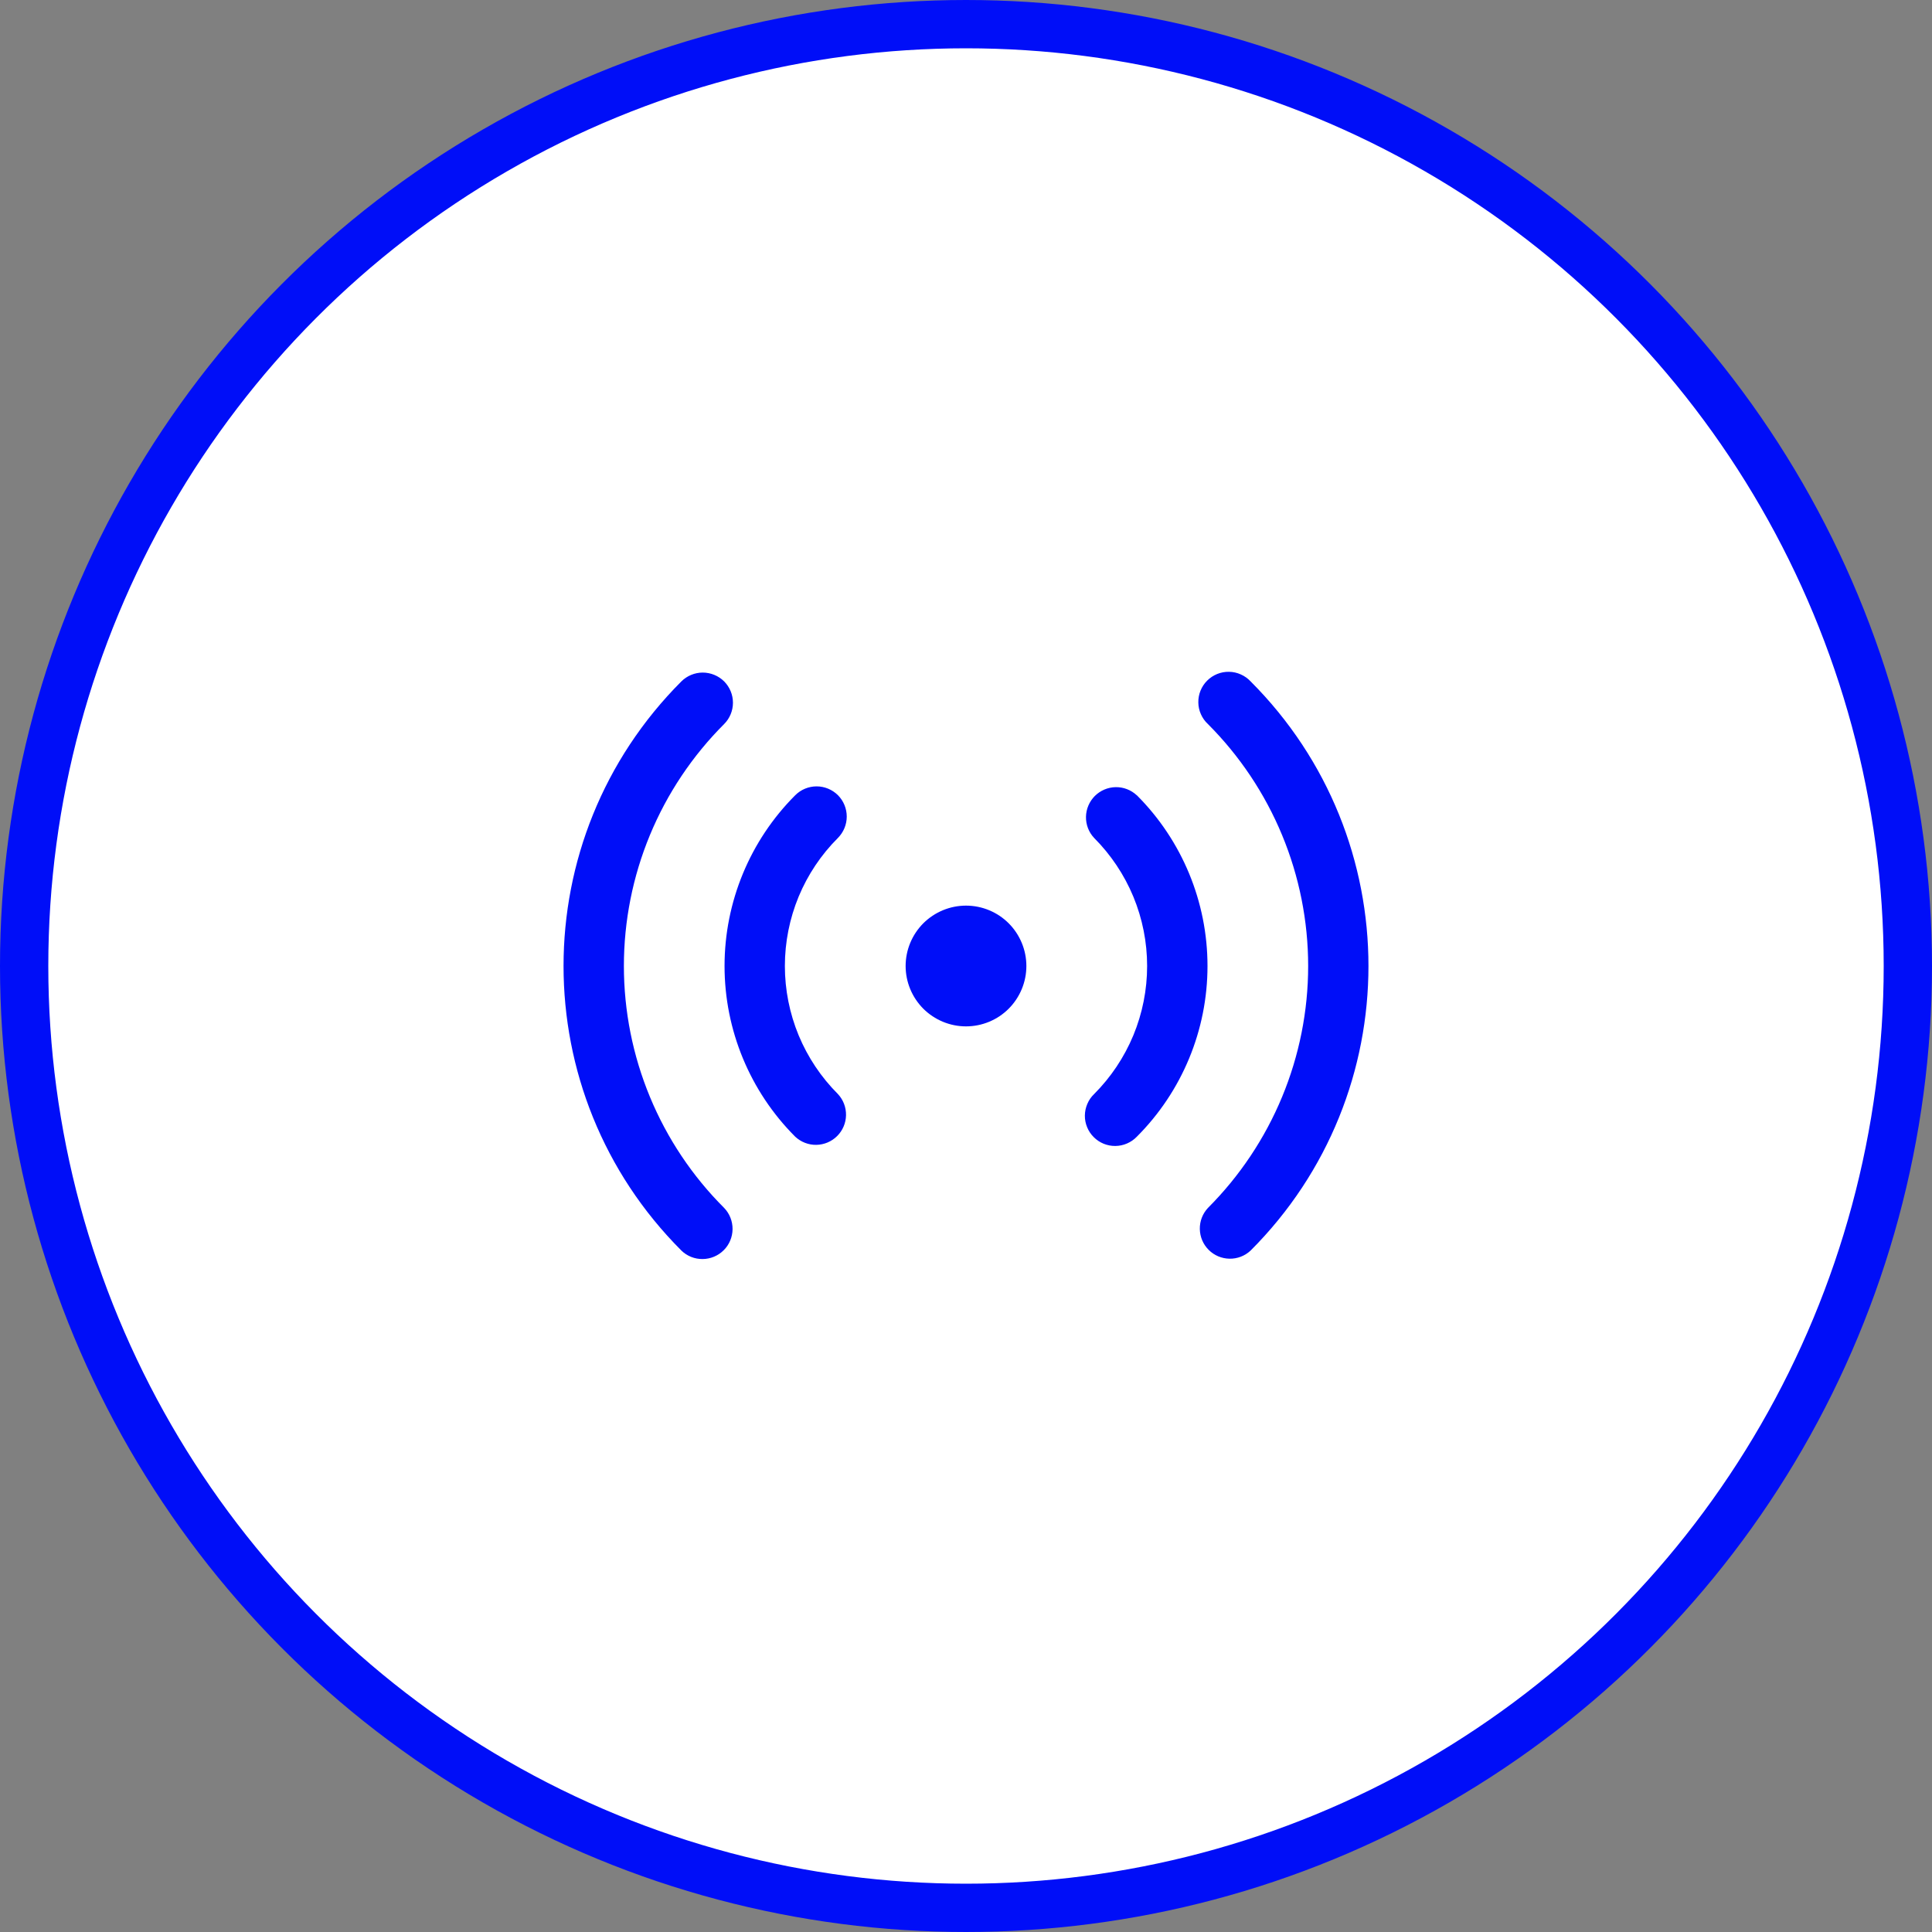 <svg width="40" height="40" viewBox="0 0 40 40" fill="none" xmlns="http://www.w3.org/2000/svg">
<rect x="0" y="0" width="40" height="40" fill="#808080" stroke="none"/>
<circle cx="20" cy="20" r="19.5" fill="white" stroke="#000EF8"/>
<path d="M14.992 14.107C15.109 14.225 15.175 14.383 15.175 14.549C15.175 14.715 15.109 14.874 14.992 14.991C14.334 15.649 13.812 16.429 13.456 17.289C13.1 18.148 12.917 19.069 12.917 20C12.917 20.93 13.1 21.851 13.456 22.71C13.812 23.57 14.334 24.351 14.992 25.008C15.106 25.126 15.168 25.284 15.167 25.448C15.165 25.612 15.1 25.769 14.984 25.884C14.868 26 14.711 26.066 14.547 26.067C14.383 26.069 14.225 26.006 14.108 25.892C10.854 22.637 10.854 17.362 14.108 14.107C14.225 13.991 14.384 13.925 14.549 13.925C14.715 13.925 14.875 13.991 14.992 14.107ZM25.892 14.107C29.146 17.362 29.146 22.638 25.892 25.892C25.773 26.003 25.617 26.063 25.455 26.06C25.293 26.057 25.138 25.992 25.024 25.877C24.909 25.763 24.844 25.608 24.841 25.446C24.838 25.284 24.898 25.128 25.009 25.009C25.666 24.351 26.188 23.57 26.544 22.711C26.9 21.852 27.084 20.93 27.084 20C27.084 19.07 26.9 18.148 26.544 17.289C26.188 16.43 25.666 15.649 25.009 14.991C24.947 14.934 24.898 14.865 24.864 14.788C24.829 14.711 24.811 14.629 24.81 14.545C24.808 14.461 24.824 14.377 24.855 14.3C24.887 14.222 24.933 14.151 24.993 14.092C25.052 14.032 25.123 13.986 25.201 13.954C25.278 13.923 25.362 13.907 25.446 13.909C25.529 13.91 25.612 13.928 25.689 13.963C25.766 13.997 25.835 14.046 25.892 14.107ZM17.349 16.464C17.465 16.581 17.531 16.74 17.531 16.906C17.531 17.072 17.465 17.23 17.349 17.348C17 17.696 16.724 18.109 16.535 18.564C16.347 19.019 16.25 19.507 16.25 20C16.25 20.492 16.347 20.98 16.535 21.435C16.724 21.89 17 22.303 17.349 22.652C17.459 22.77 17.519 22.927 17.516 23.089C17.513 23.251 17.448 23.405 17.333 23.52C17.219 23.634 17.064 23.7 16.902 23.703C16.74 23.706 16.584 23.645 16.465 23.535C15.527 22.597 15.001 21.326 15.001 20C15.001 18.674 15.527 17.402 16.465 16.464C16.582 16.347 16.741 16.281 16.907 16.281C17.072 16.281 17.231 16.347 17.349 16.464ZM23.536 16.464C24.474 17.402 25 18.674 25 20C25 21.326 24.474 22.597 23.536 23.535C23.478 23.595 23.409 23.642 23.333 23.675C23.257 23.708 23.175 23.725 23.092 23.726C23.009 23.727 22.927 23.711 22.85 23.68C22.773 23.648 22.703 23.602 22.645 23.543C22.586 23.485 22.539 23.415 22.508 23.338C22.476 23.261 22.46 23.179 22.461 23.096C22.462 23.013 22.479 22.931 22.512 22.855C22.544 22.778 22.592 22.709 22.652 22.652C23 22.303 23.276 21.89 23.465 21.435C23.653 20.98 23.75 20.492 23.75 20C23.75 19.508 23.653 19.02 23.465 18.565C23.276 18.11 23 17.697 22.652 17.348C22.541 17.23 22.481 17.073 22.484 16.911C22.487 16.749 22.553 16.595 22.667 16.48C22.782 16.366 22.936 16.3 23.098 16.297C23.26 16.294 23.417 16.355 23.535 16.465M20 18.75C20.332 18.75 20.65 18.882 20.884 19.116C21.118 19.351 21.25 19.669 21.25 20C21.25 20.331 21.118 20.649 20.884 20.884C20.65 21.118 20.332 21.25 20 21.25C19.669 21.25 19.351 21.118 19.116 20.884C18.882 20.649 18.75 20.331 18.75 20C18.75 19.669 18.882 19.351 19.116 19.116C19.351 18.882 19.669 18.75 20 18.75Z" fill="#000EF8"/>
</svg>
